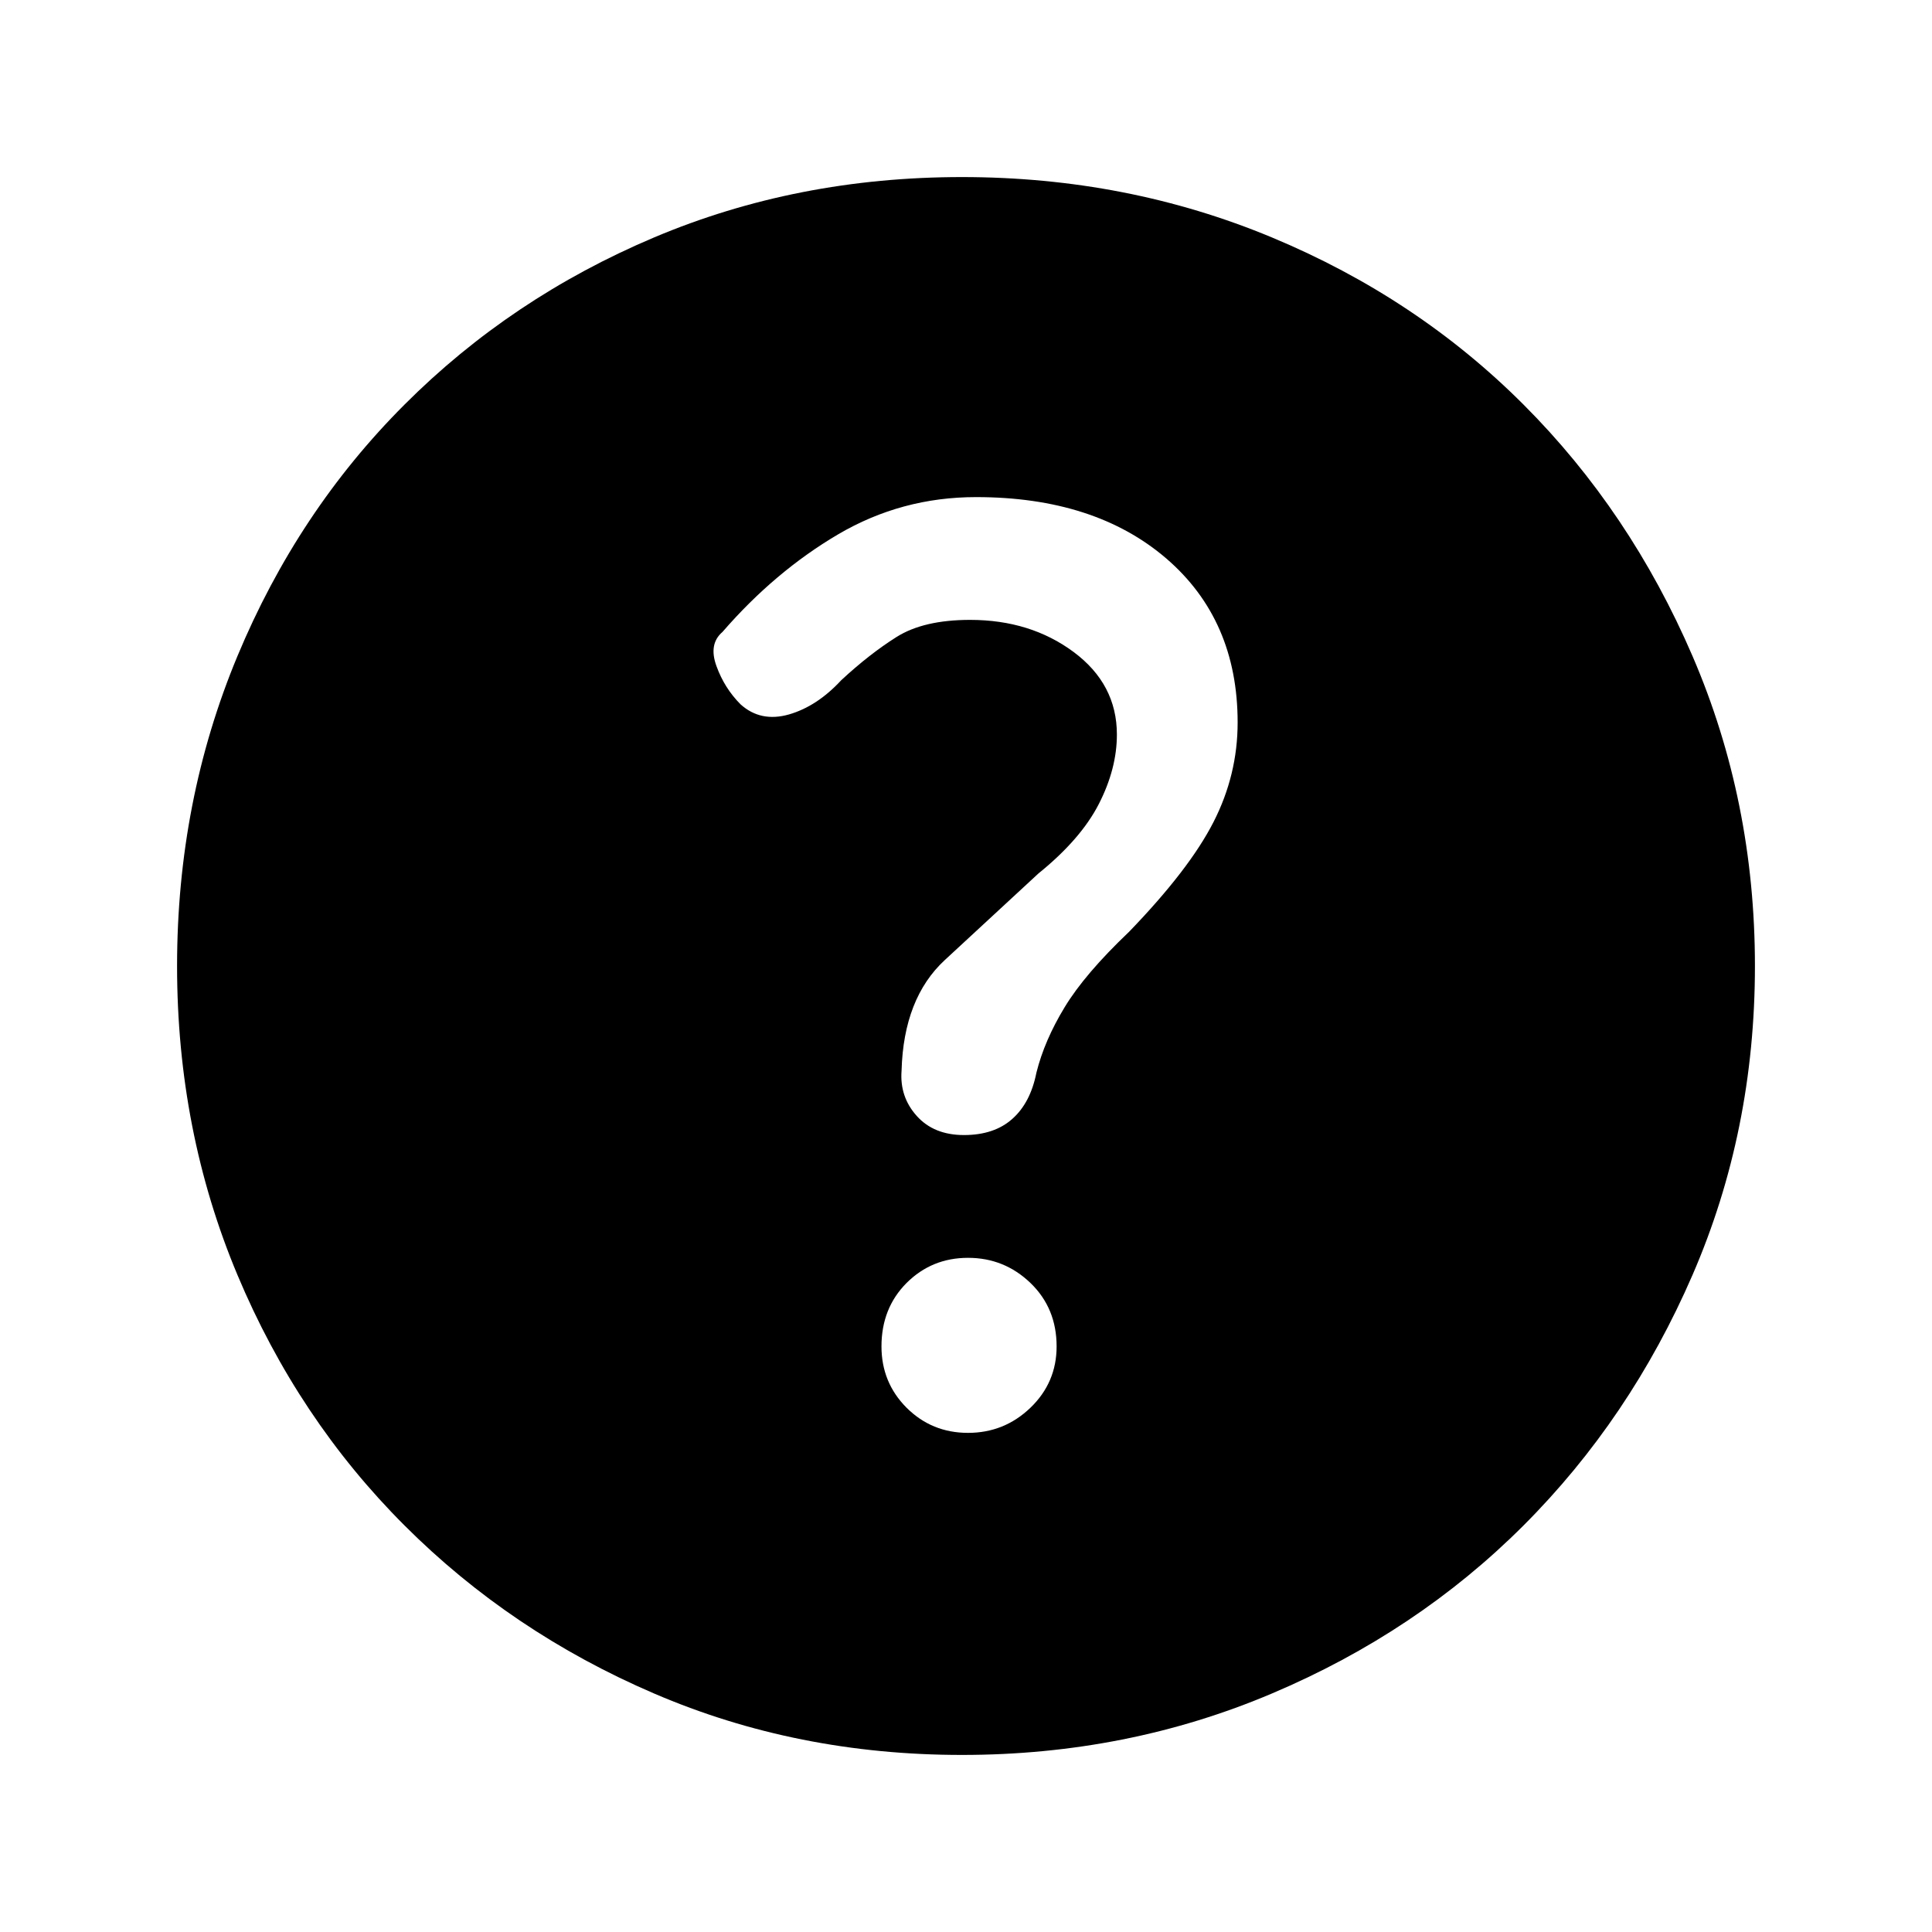 <svg xmlns="http://www.w3.org/2000/svg" height="20" width="20"><path d="M10.021 14.833q.375 0 .646-.26.271-.261.271-.635 0-.396-.271-.657-.271-.26-.646-.26t-.636.26q-.26.261-.26.657 0 .374.26.635.261.26.636.26Zm.021-8.416q.625 0 1.073.333.447.333.447.854 0 .354-.187.719t-.625.719l-.969.896q-.427.395-.448 1.145-.021.271.157.469.177.198.489.198.313 0 .5-.167.188-.166.25-.479.083-.333.292-.677.208-.344.667-.781.624-.646.874-1.136.25-.489.25-1.031 0-1.062-.739-1.698-.74-.635-1.969-.635-.771 0-1.427.385-.656.386-1.198 1.011-.146.125-.062.354.083.229.25.396.208.187.5.104.291-.084.541-.354.292-.271.573-.448.281-.177.761-.177Zm-.084 11.75q-1.708 0-3.187-.636-1.479-.635-2.583-1.739-1.105-1.104-1.73-2.594-.625-1.49-.625-3.198t.625-3.208q.625-1.5 1.73-2.604 1.104-1.105 2.583-1.73t3.187-.625q1.709 0 3.209.625t2.604 1.73q1.104 1.104 1.75 2.604.646 1.5.646 3.208 0 1.708-.646 3.198t-1.75 2.594q-1.104 1.104-2.604 1.739-1.5.636-3.209.636Z"/></svg>